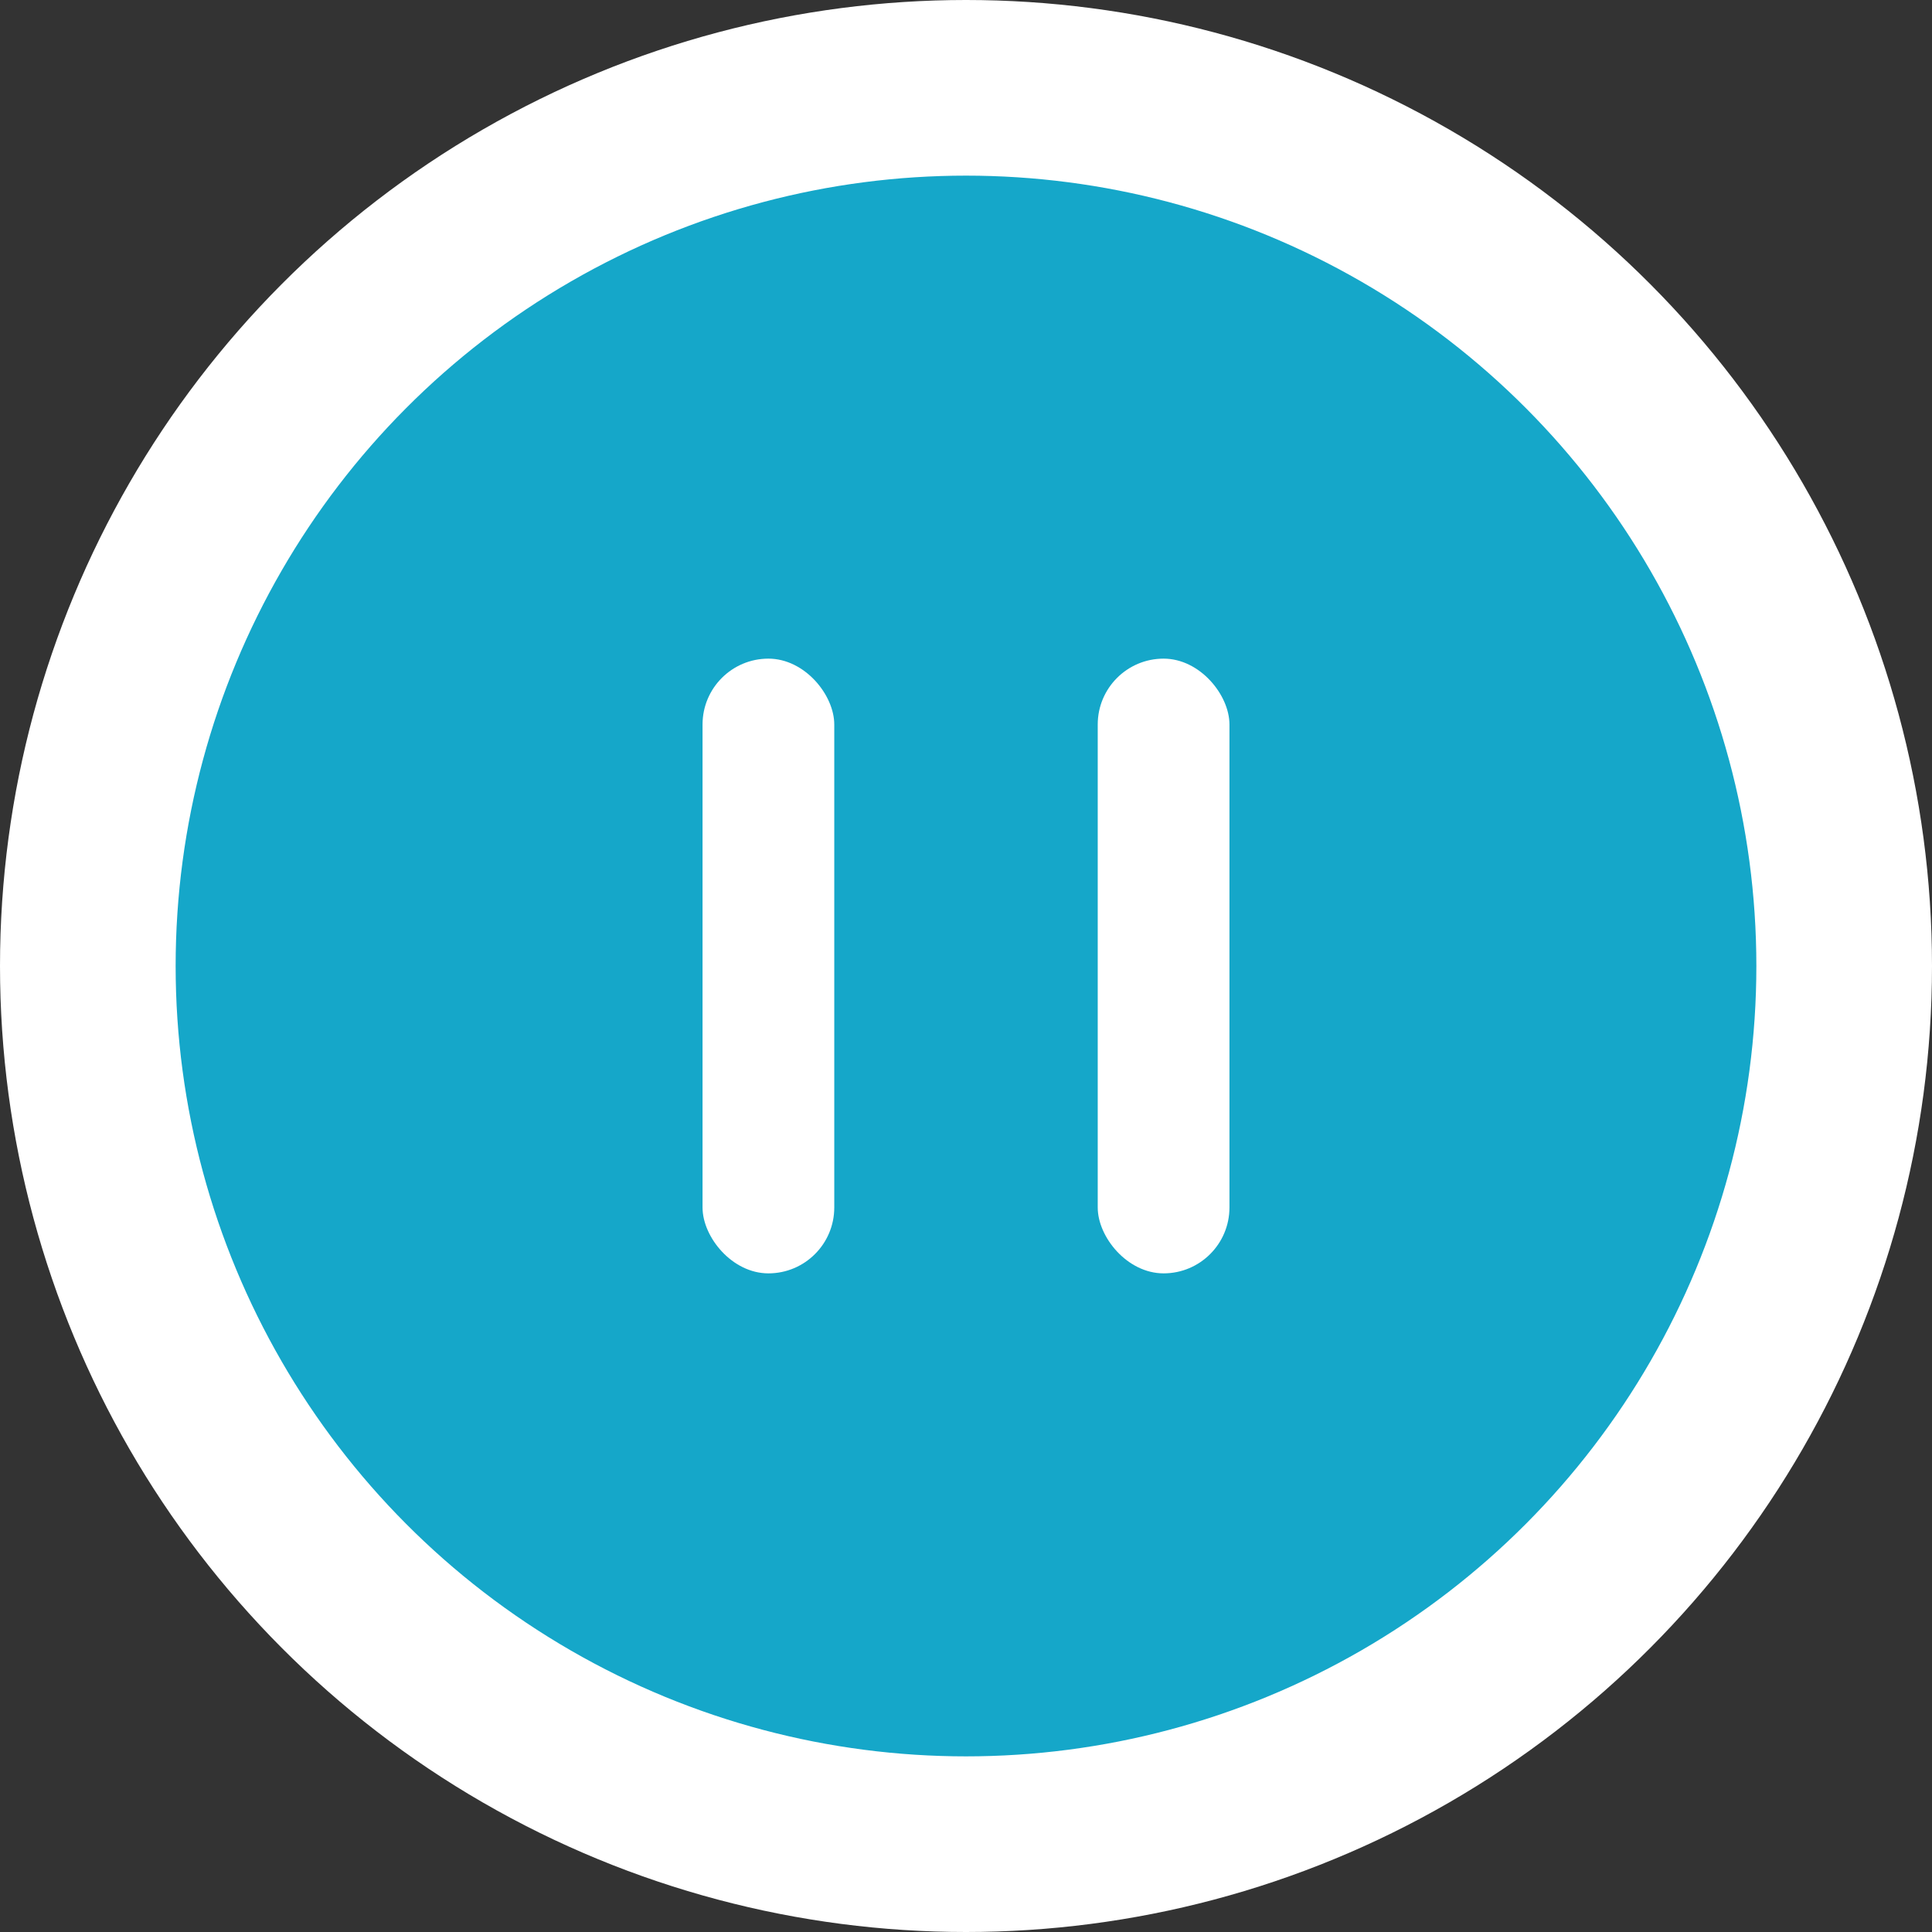 <?xml version="1.0" encoding="UTF-8"?>
<svg width="44px" height="44px" viewBox="0 0 44 44" version="1.1" xmlns="http://www.w3.org/2000/svg" xmlns:xlink="http://www.w3.org/1999/xlink">
    <rect x="0" y="0" width="44" height="44" fill="#333333" stroke="none"/>
    <!-- Generator: sketchtool 55.2 (78181) - https://sketchapp.com -->
    <title>47E035AC-FEFA-4D39-AE2A-E132956B3A11</title>
    <desc>Created with sketchtool.</desc>
    <g id="лендинг" stroke="none" stroke-width="1" fill="none" fill-rule="evenodd">
        <g id="LP_VZ_1920_main" transform="translate(-1704, -1473)">
            <g id="2-block" transform="translate(946, 963)">
                <g id="2" transform="translate(0, 296)">
                    <g id="story5" transform="translate(759, 0)">
                        <g id="button_play" transform="translate(1, 216)">
                            <g id="pause">
                                <circle id="Oval" stroke="#FFFFFF" stroke-width="4" fill="#15A7C9" cx="20" cy="20" r="20"></circle>
                                <rect id="Rectangle" fill="#FFFFFF" x="14" y="13" width="3" height="14" rx="1.5"></rect>
                                <rect id="Rectangle-Copy" fill="#FFFFFF" x="23" y="13" width="3" height="14" rx="1.5"></rect>
                            </g>
                        </g>
                    </g>
                </g>
            </g>
        </g>
    </g>
</svg>